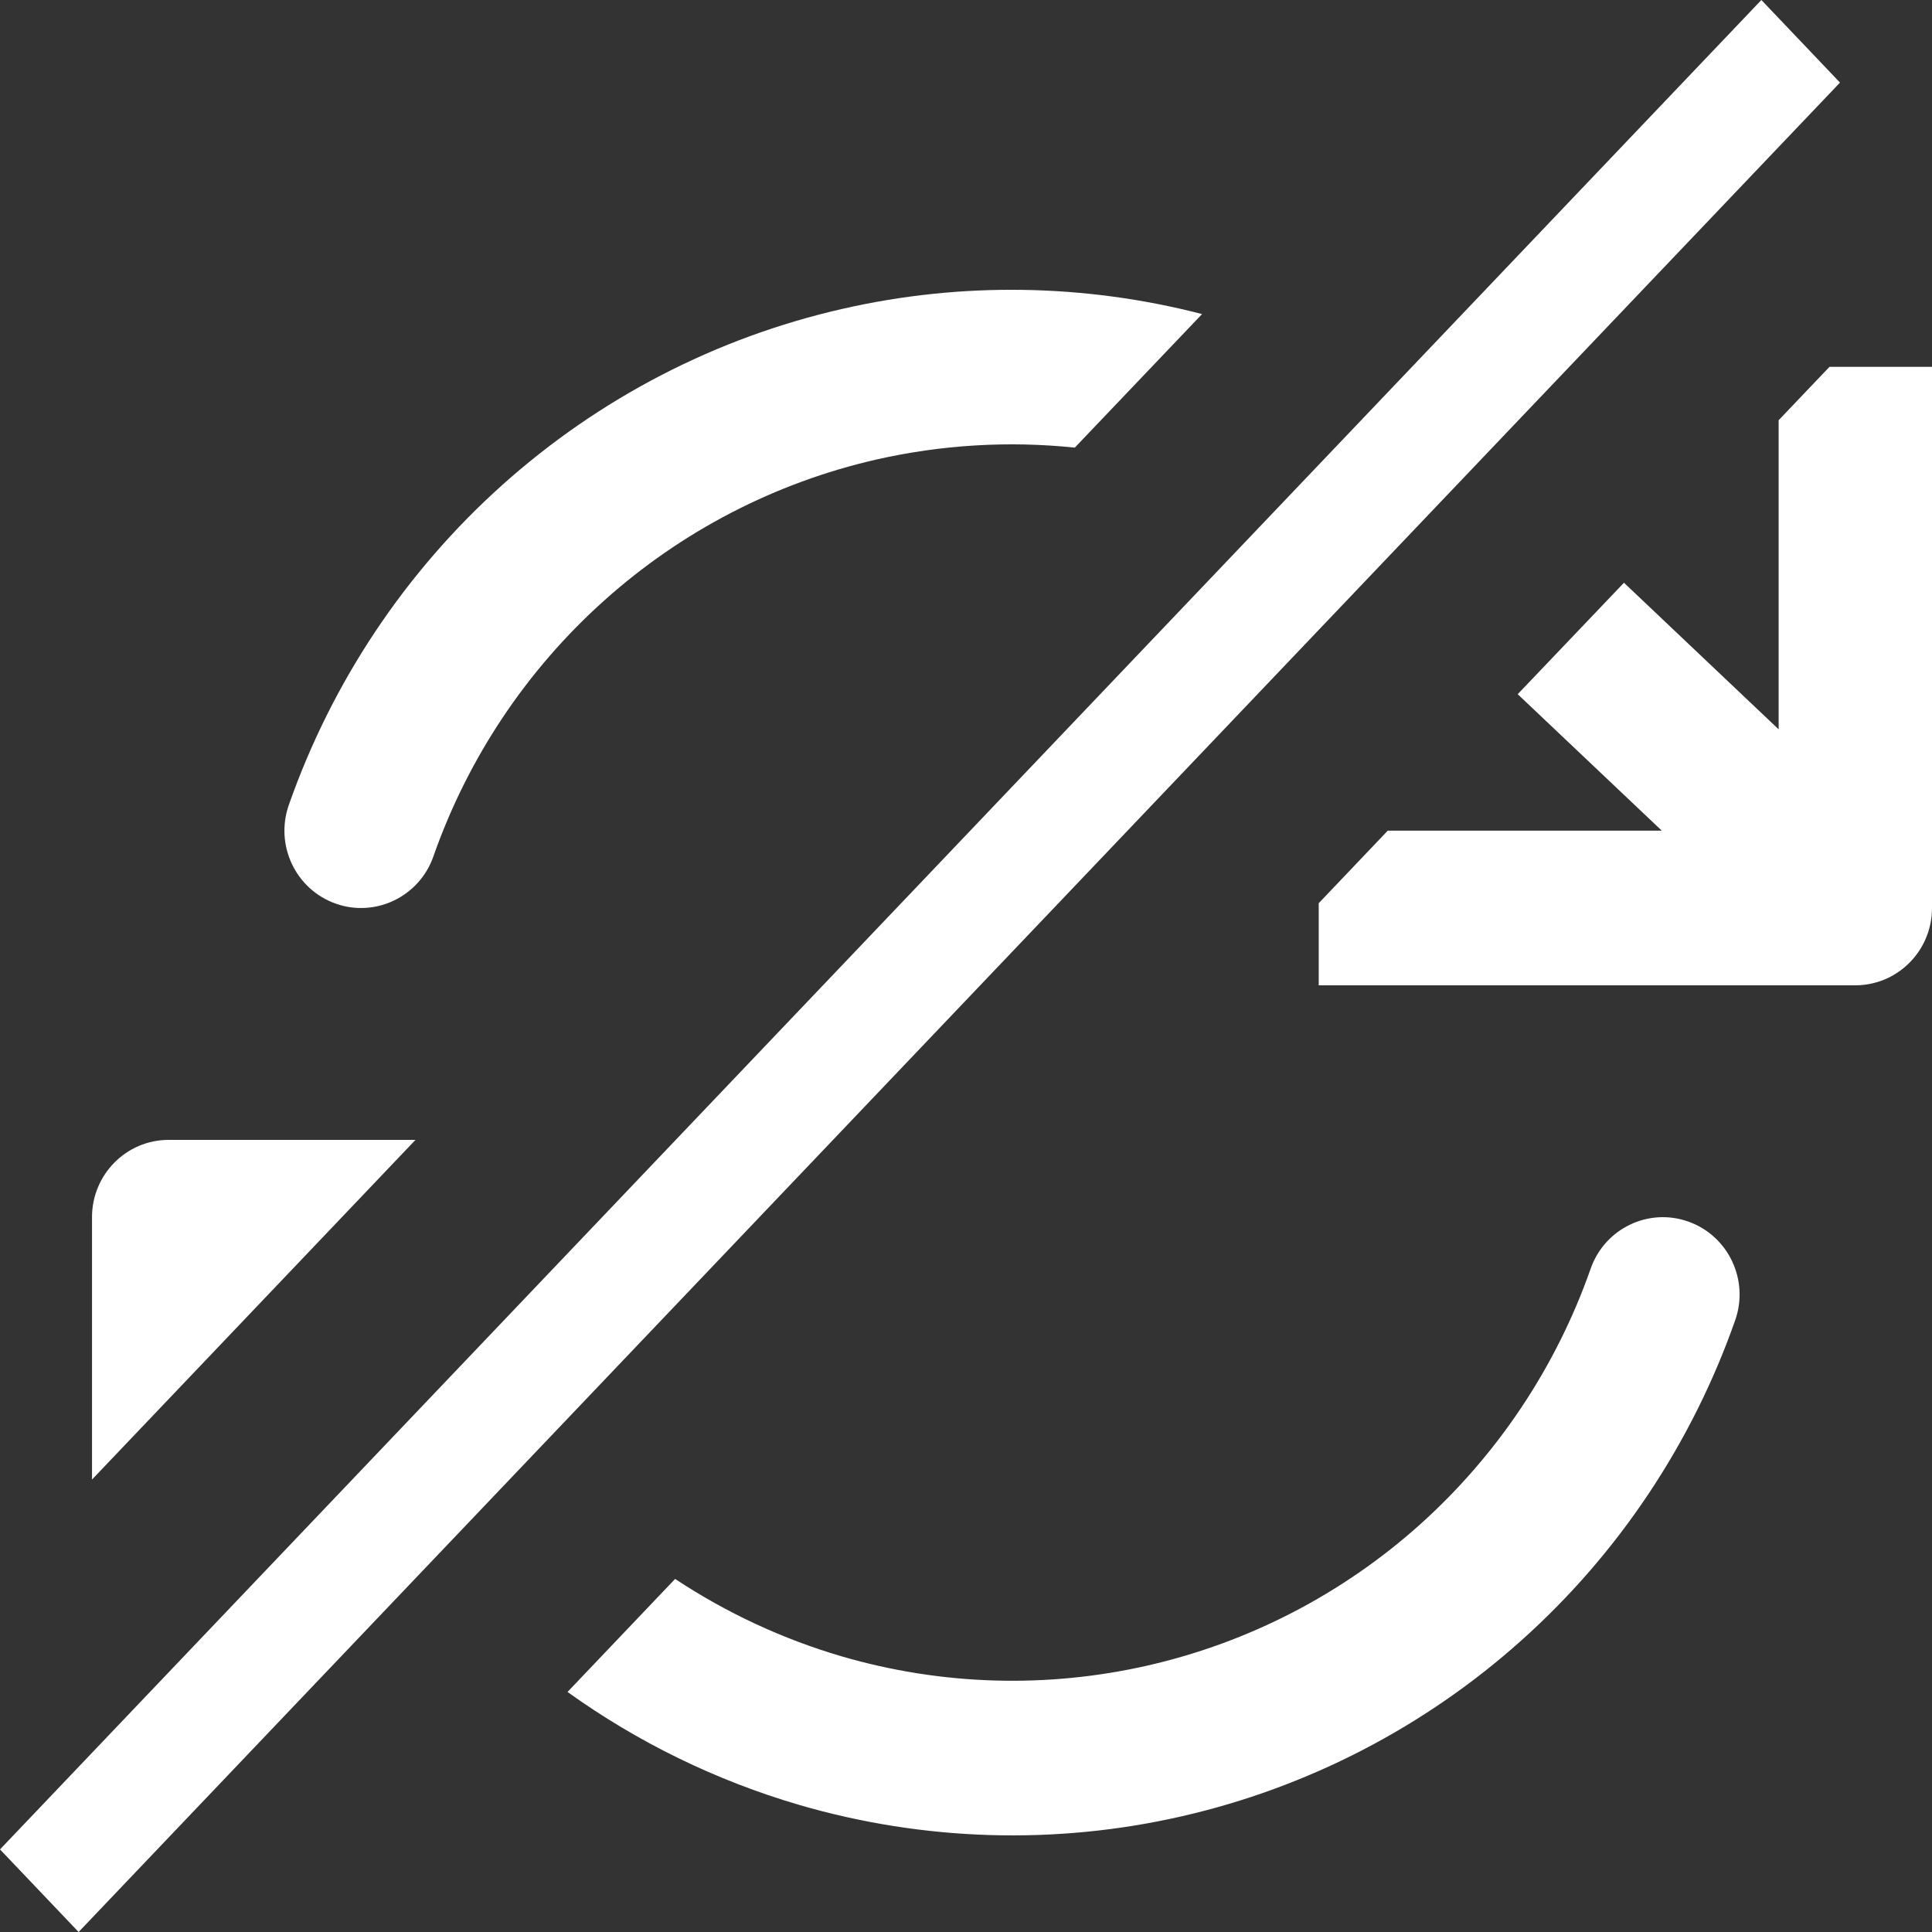 <svg width="16" height="16" viewBox="0 0 16 16" fill="none" xmlns="http://www.w3.org/2000/svg">
  <rect x="0" y="0" width="16" height="16" fill="#333333" stroke="none"/>
  <path fill-rule="evenodd" clip-rule="evenodd" d="M0 15.316L14.587 0L15.238 0.684L0.651 16L0 15.316Z"
    fill="white" />
  <path
    d="M9.955 2.601C8.98 2.349 7.959 2.333 6.976 2.558C5.93 2.796 4.961 3.298 4.159 4.017C3.358 4.735 2.75 5.646 2.392 6.666C2.275 6.999 2.448 7.365 2.779 7.483C3.109 7.601 3.472 7.426 3.589 7.093C3.875 6.277 4.362 5.548 5.003 4.974C5.644 4.399 6.42 3.997 7.256 3.806C7.797 3.683 8.353 3.65 8.901 3.707L9.955 2.601Z"
    fill="white" />
  <path d="M3.441 9.44H1.397C1.046 9.44 0.762 9.727 0.762 10.08V12.253L3.441 9.44Z"
    fill="white" />
  <path
    d="M4.7 14.012C5.281 14.429 5.93 14.746 6.62 14.948C7.651 15.248 8.74 15.281 9.786 15.042C10.832 14.803 11.801 14.301 12.602 13.583C13.404 12.865 14.012 11.953 14.37 10.934C14.487 10.601 14.314 10.235 13.983 10.117C13.653 9.999 13.29 10.173 13.173 10.507C12.887 11.322 12.4 12.051 11.759 12.626C11.117 13.201 10.342 13.602 9.505 13.793C8.668 13.984 7.797 13.958 6.973 13.718C6.481 13.574 6.016 13.357 5.591 13.076L4.7 14.012Z"
    fill="white" />
  <path
    d="M11.493 6.879H13.762L12.569 5.749L13.449 4.826L14.73 6.04V3.48L15.151 3.038H16V7.52C16 7.701 15.925 7.866 15.804 7.982C15.754 8.03 15.698 8.069 15.638 8.098C15.556 8.137 15.463 8.16 15.365 8.16H10.921V7.48L11.493 6.879Z"
    fill="white" />
  <path d="M12.301 3.768L11.416 4.697L12.301 3.768Z" fill="white" />
</svg>